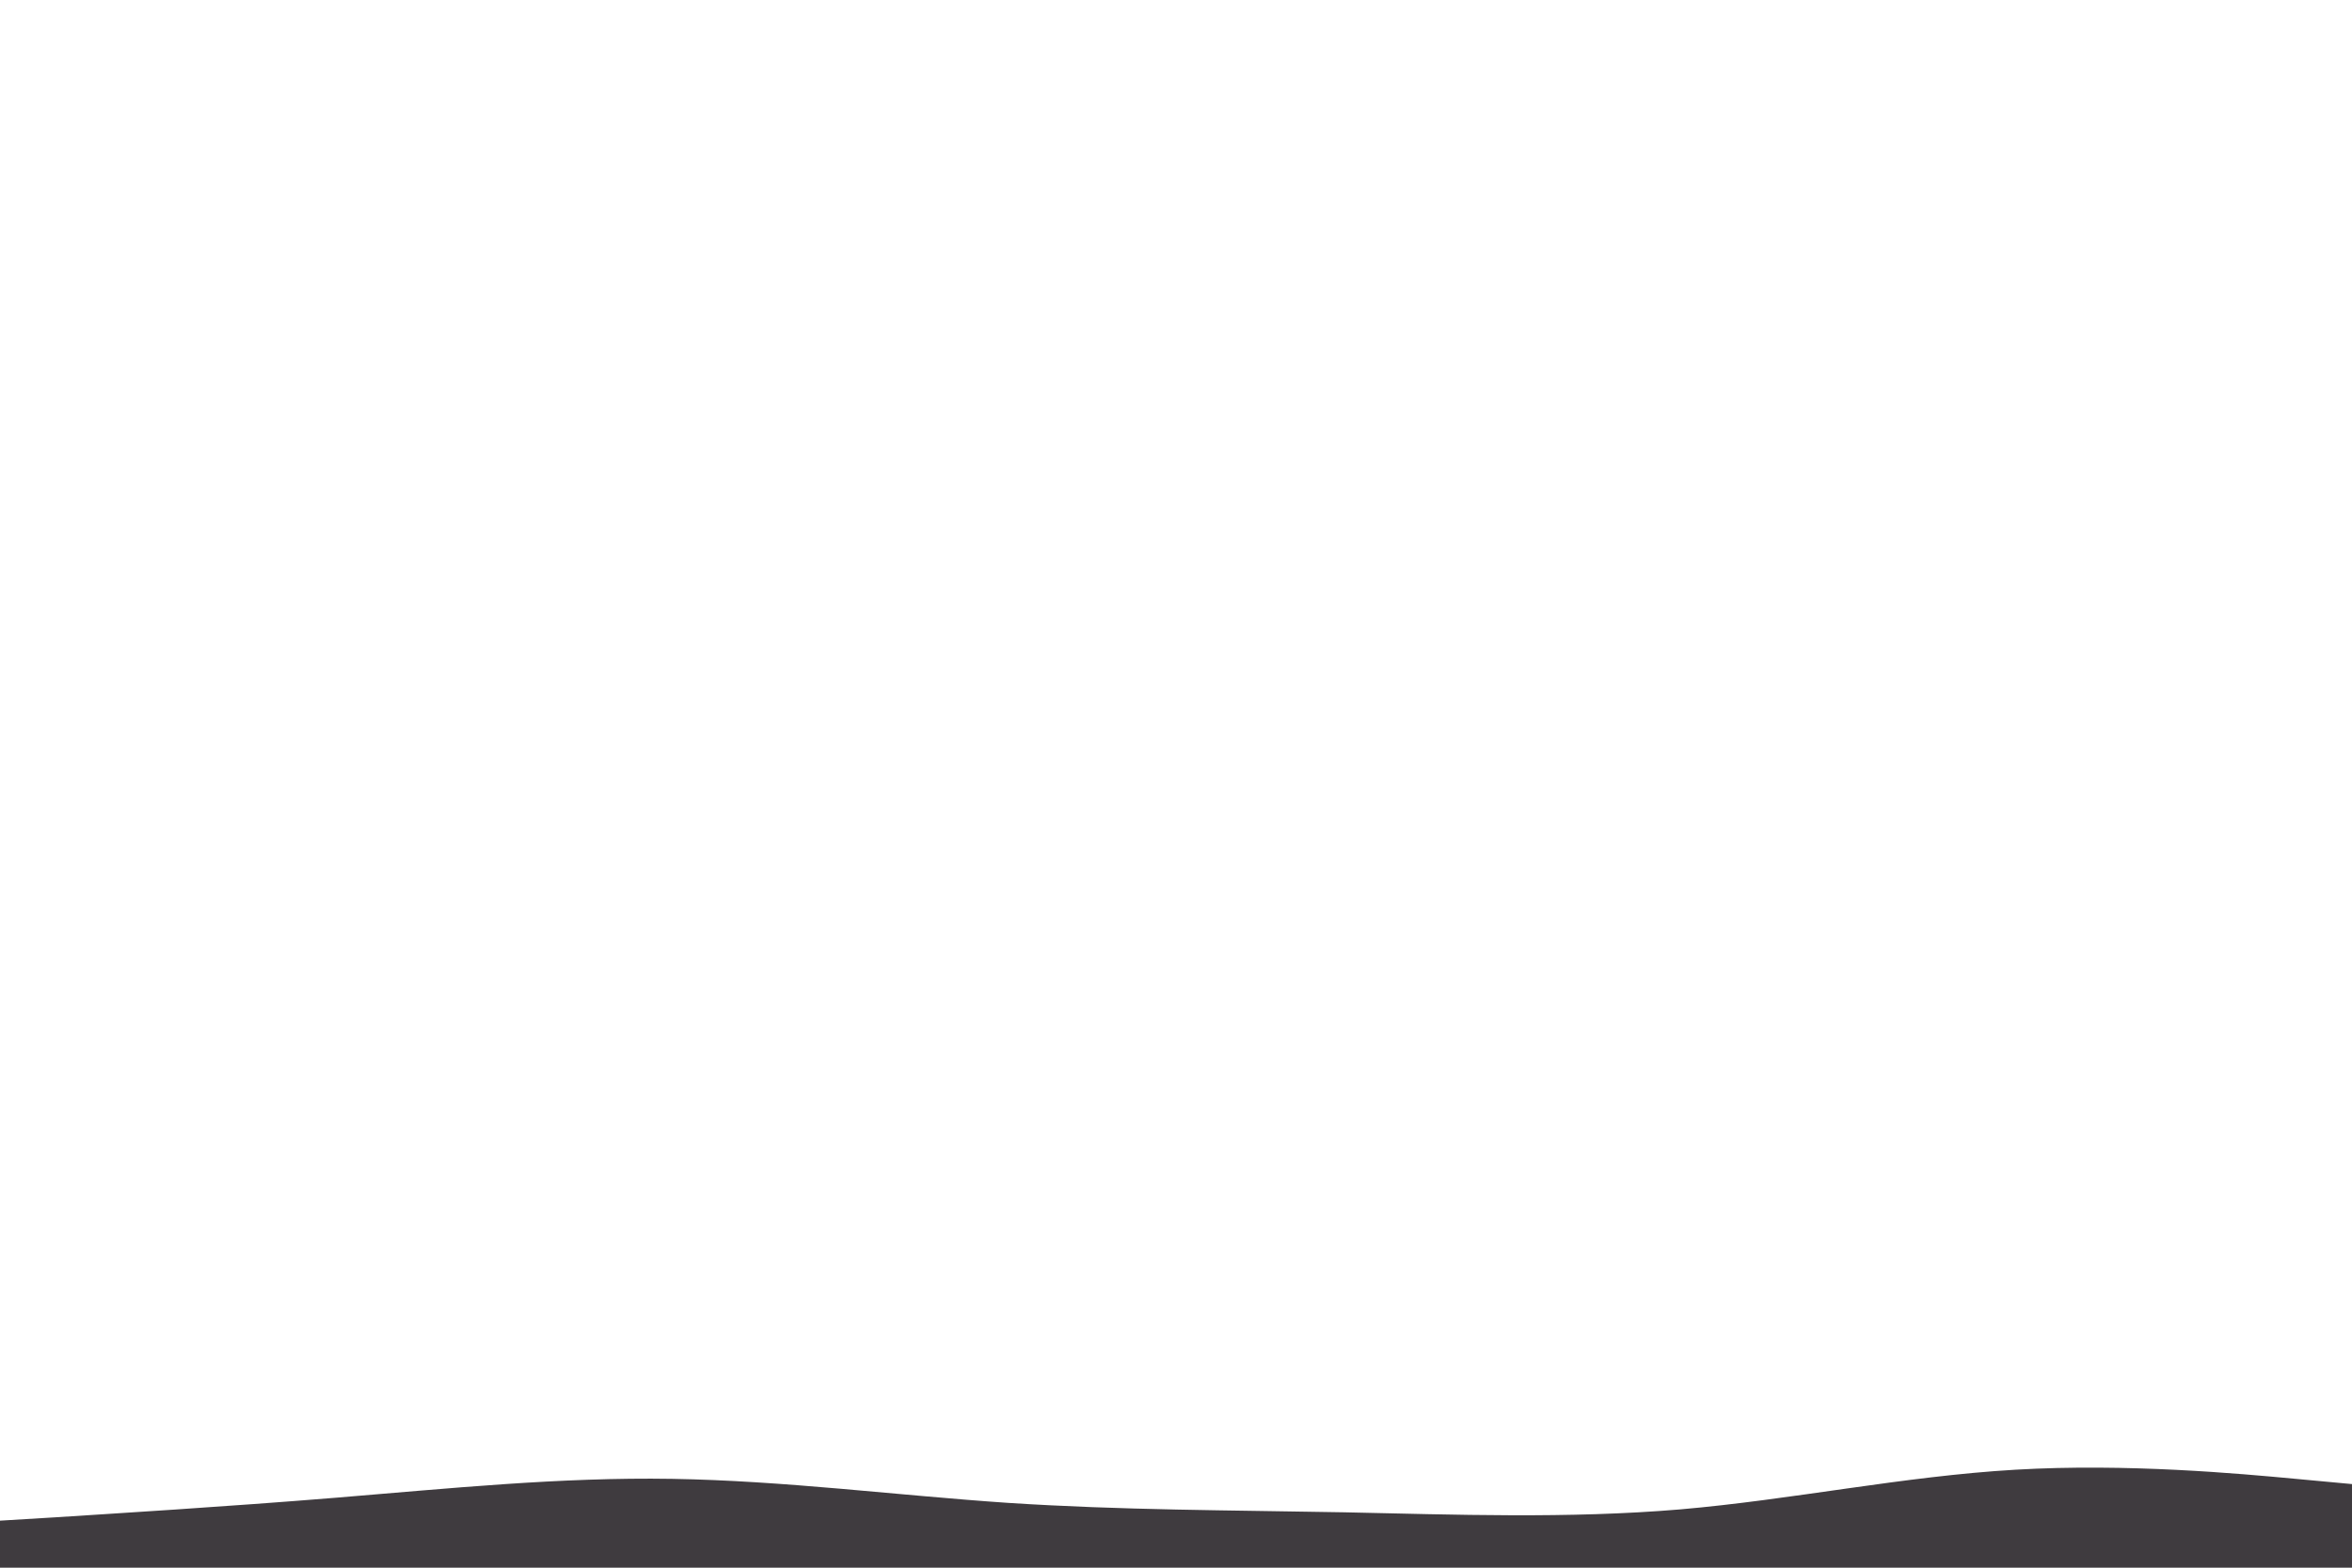 <svg id="visual" viewBox="0 0 900 600" width="900" height="600" xmlns="http://www.w3.org/2000/svg" xmlns:xlink="http://www.w3.org/1999/xlink" version="1.1"><path d="M0 582L21.5 580.7C43 579.3 86 576.7 128.8 573.2C171.7 569.7 214.3 565.3 257.2 566C300 566.7 343 572.3 385.8 575.2C428.7 578 471.3 578 514.2 578.8C557 579.7 600 581.3 642.8 577.7C685.7 574 728.3 565 771.2 562.5C814 560 857 564 878.5 566L900 568L900 601L878.5 601C857 601 814 601 771.2 601C728.3 601 685.7 601 642.8 601C600 601 557 601 514.2 601C471.3 601 428.7 601 385.8 601C343 601 300 601 257.2 601C214.3 601 171.7 601 128.8 601C86 601 43 601 21.5 601L0 601Z" fill="#3f3b3f" stroke-linecap="round" stroke-linejoin="miter"></path></svg>